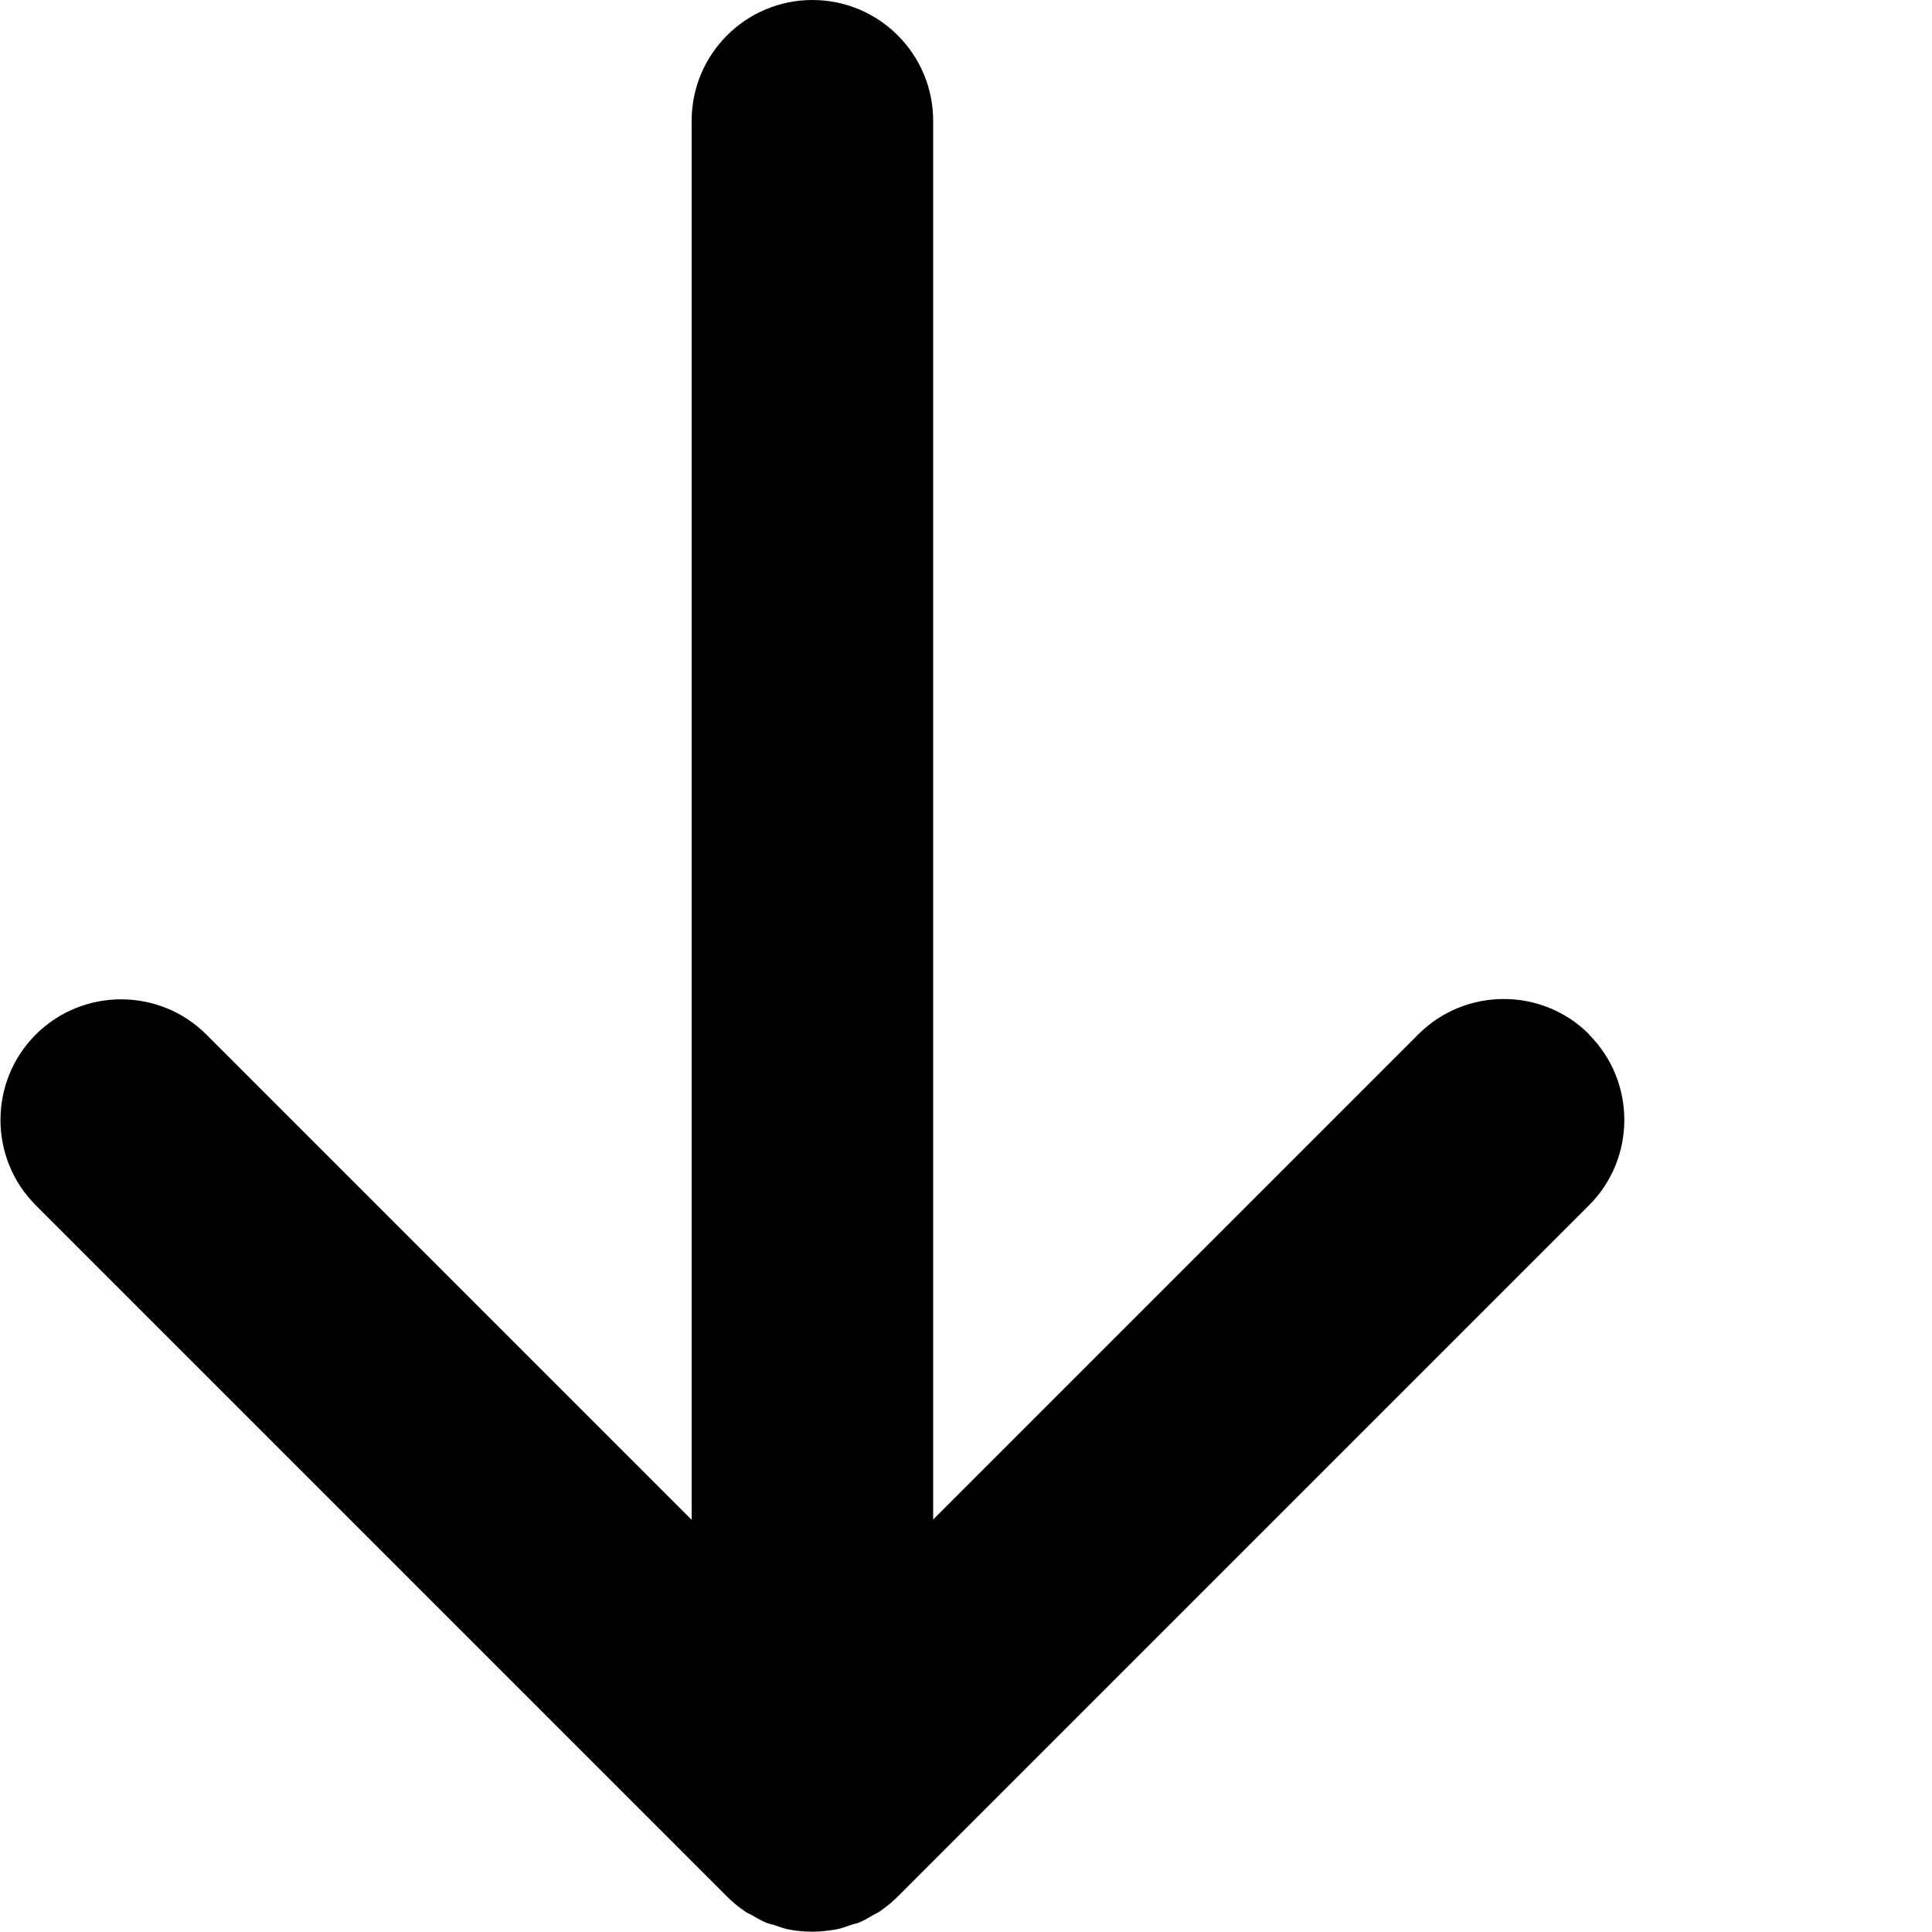 <?xml version="1.0" encoding="UTF-8"?>
<svg viewBox="0 0 60 60" xmlns="http://www.w3.org/2000/svg">
  <path
    d="m49.35,32.12c-1.46-1.46-3.84-1.46-5.3,0l-15.07,15.07V3.75c0-2.07-1.68-3.75-3.75-3.75s-3.75,1.68-3.75,3.75v43.45l-15.07-15.07c-1.46-1.46-3.84-1.46-5.3,0-1.46,1.46-1.46,3.84,0,5.3l21.47,21.47c.17.17.36.33.57.47.05.04.12.06.17.09.15.09.31.18.47.25.08.03.16.05.24.07.15.05.3.11.46.14.24.05.49.07.74.07s.5-.03.74-.07c.16-.03.31-.09.46-.14.08-.03.16-.04.24-.07.17-.07.32-.16.47-.25.06-.03.12-.06.17-.09.2-.14.39-.29.57-.47l21.47-21.47c1.46-1.46,1.46-3.84,0-5.3Z"
  />
</svg>
